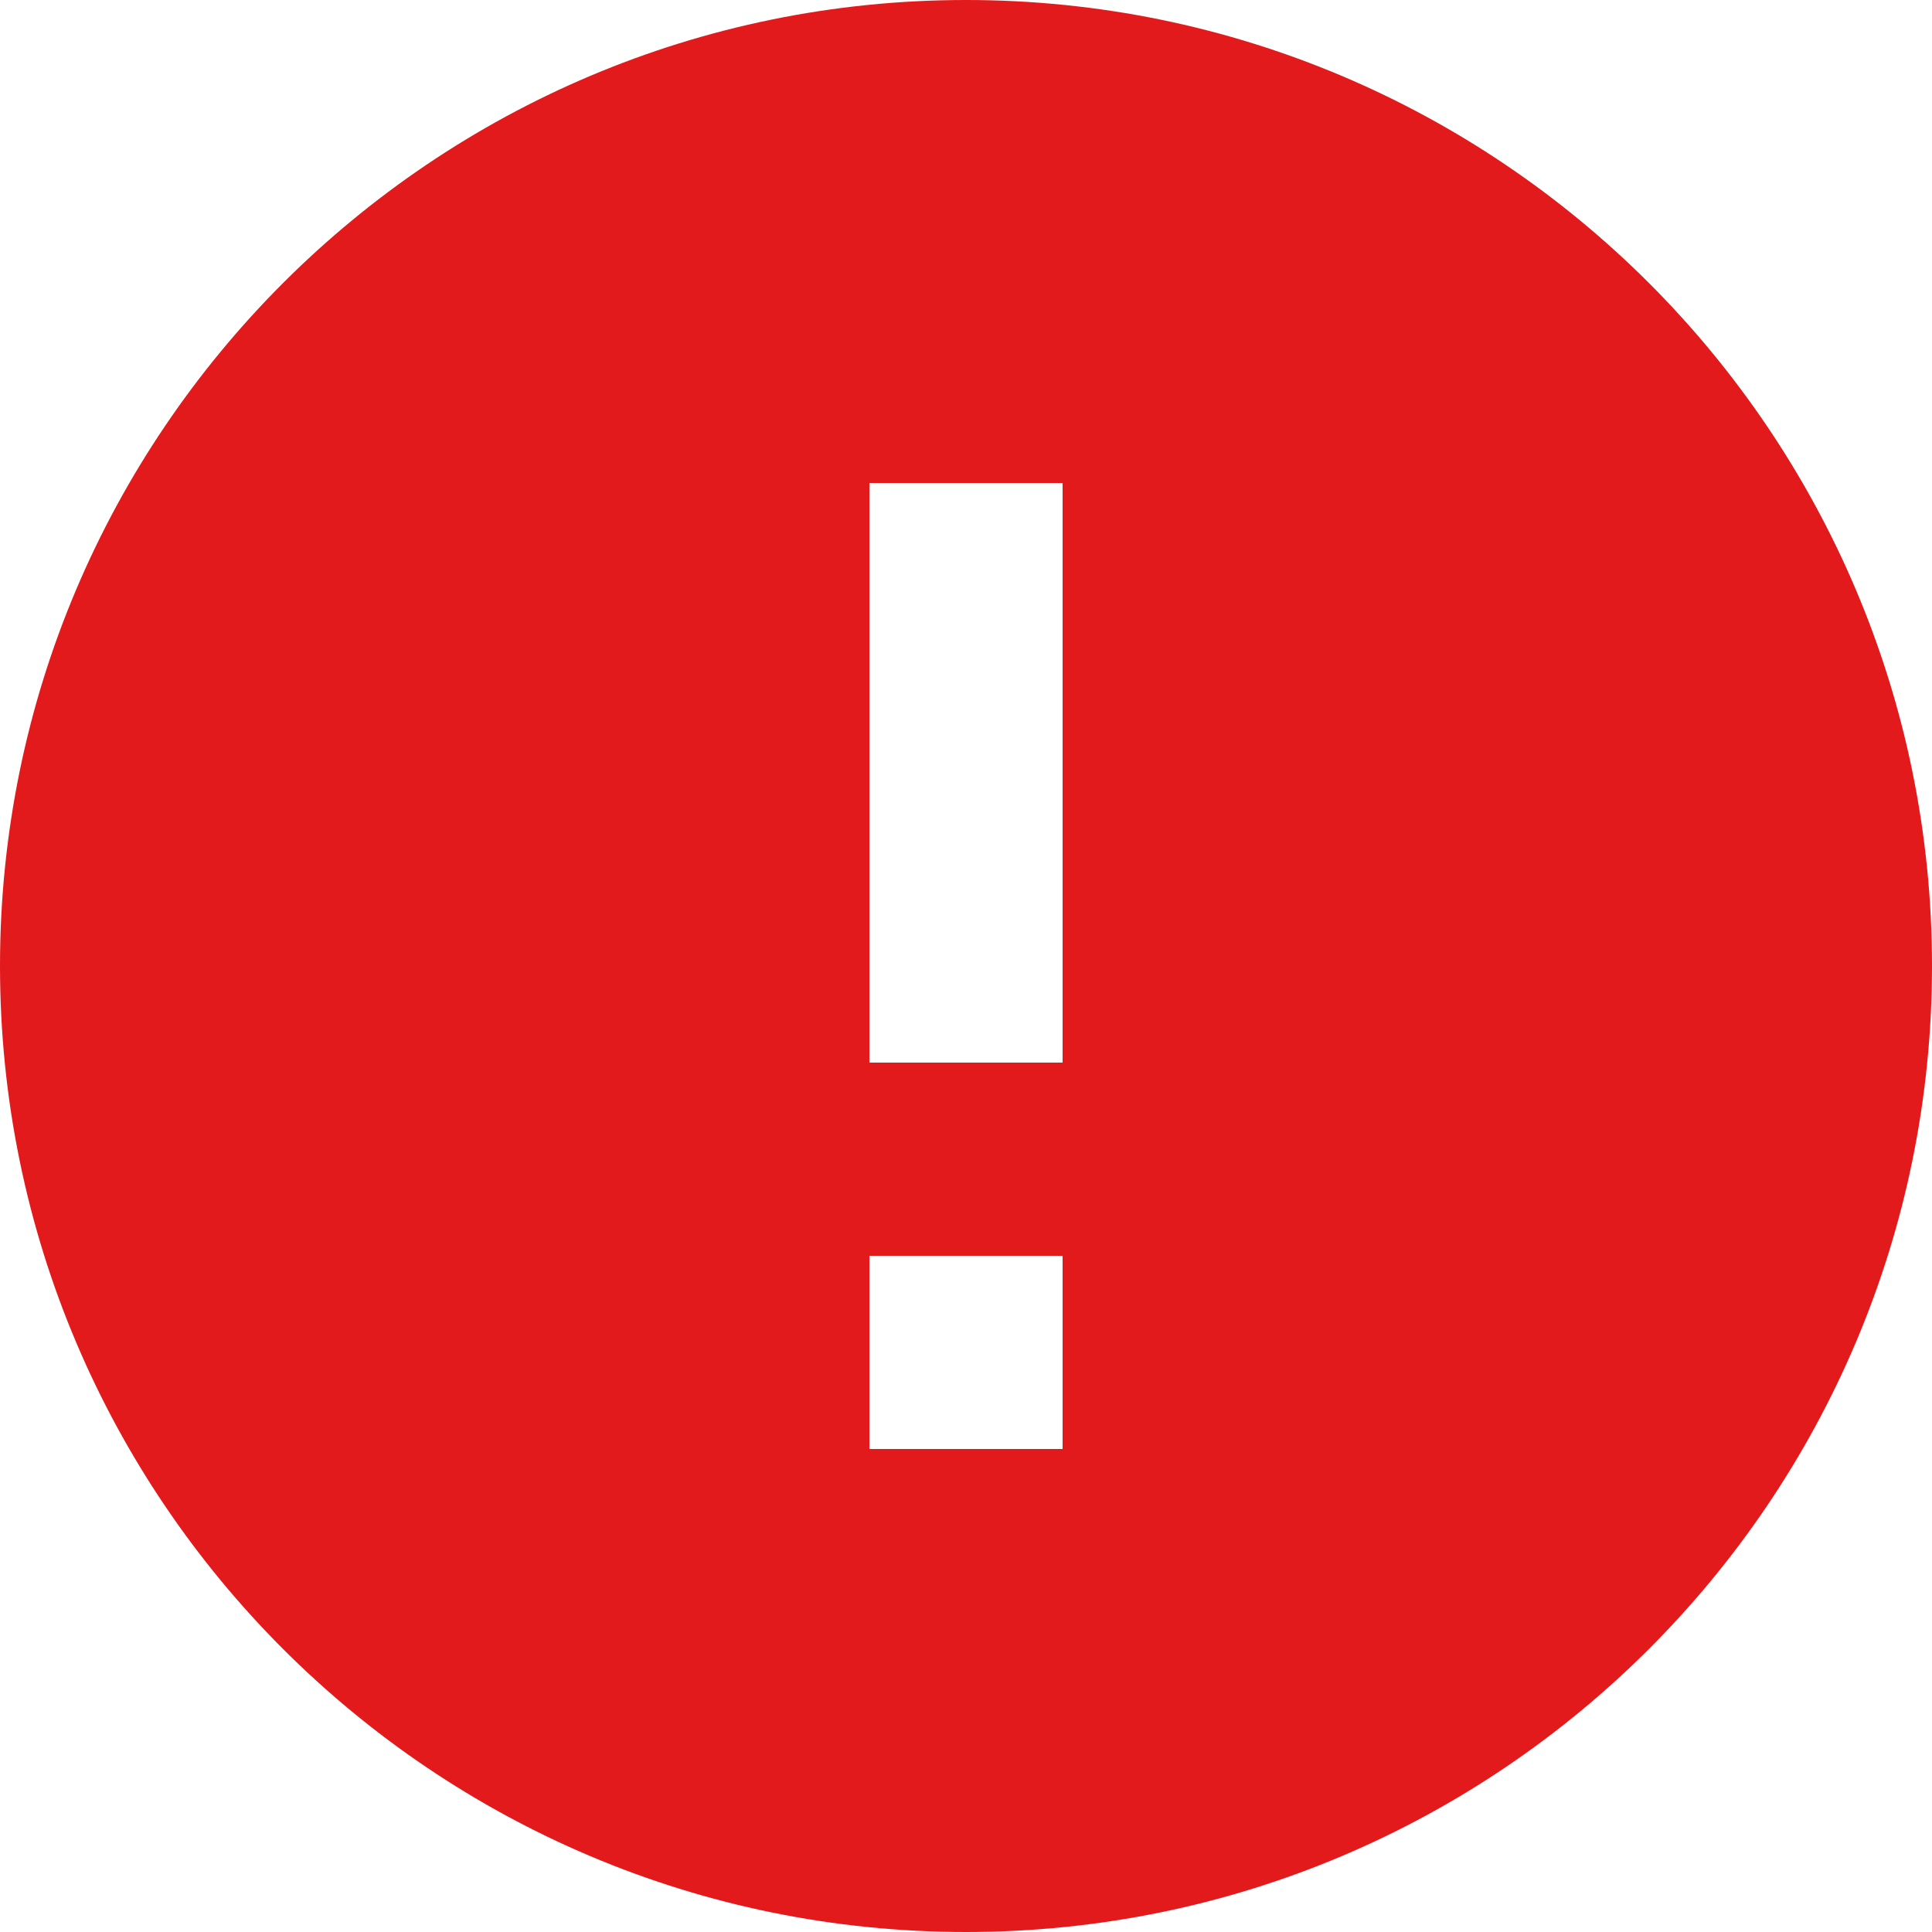 <?xml version="1.0" encoding="UTF-8"?>
<svg width="20px" height="20px" viewBox="0 0 20 20" version="1.1" xmlns="http://www.w3.org/2000/svg" xmlns:xlink="http://www.w3.org/1999/xlink">
    <title>icon/error</title>
    <defs>
        <path d="M10,0 C4.48,0 0,4.48 0,10 C0,15.52 4.48,20 10,20 C15.52,20 20,15.52 20,10 C20,4.48 15.52,0 10,0 Z M11,15 L9,15 L9,13 L11,13 L11,15 Z M11,11 L9,11 L9,5 L11,5 L11,11 Z" id="path-1"></path>
    </defs>
    <g id="icon/error" stroke="none" stroke-width="1" fill="none" fill-rule="evenodd">
        <g id="ic_error_24px">
            <mask id="mask-2" fill="white">
                <use xlink:href="#path-1"></use>
            </mask>
            <use id="Shape" fill="#E31A1C" xlink:href="#path-1"></use>
        </g>
    </g>
</svg>